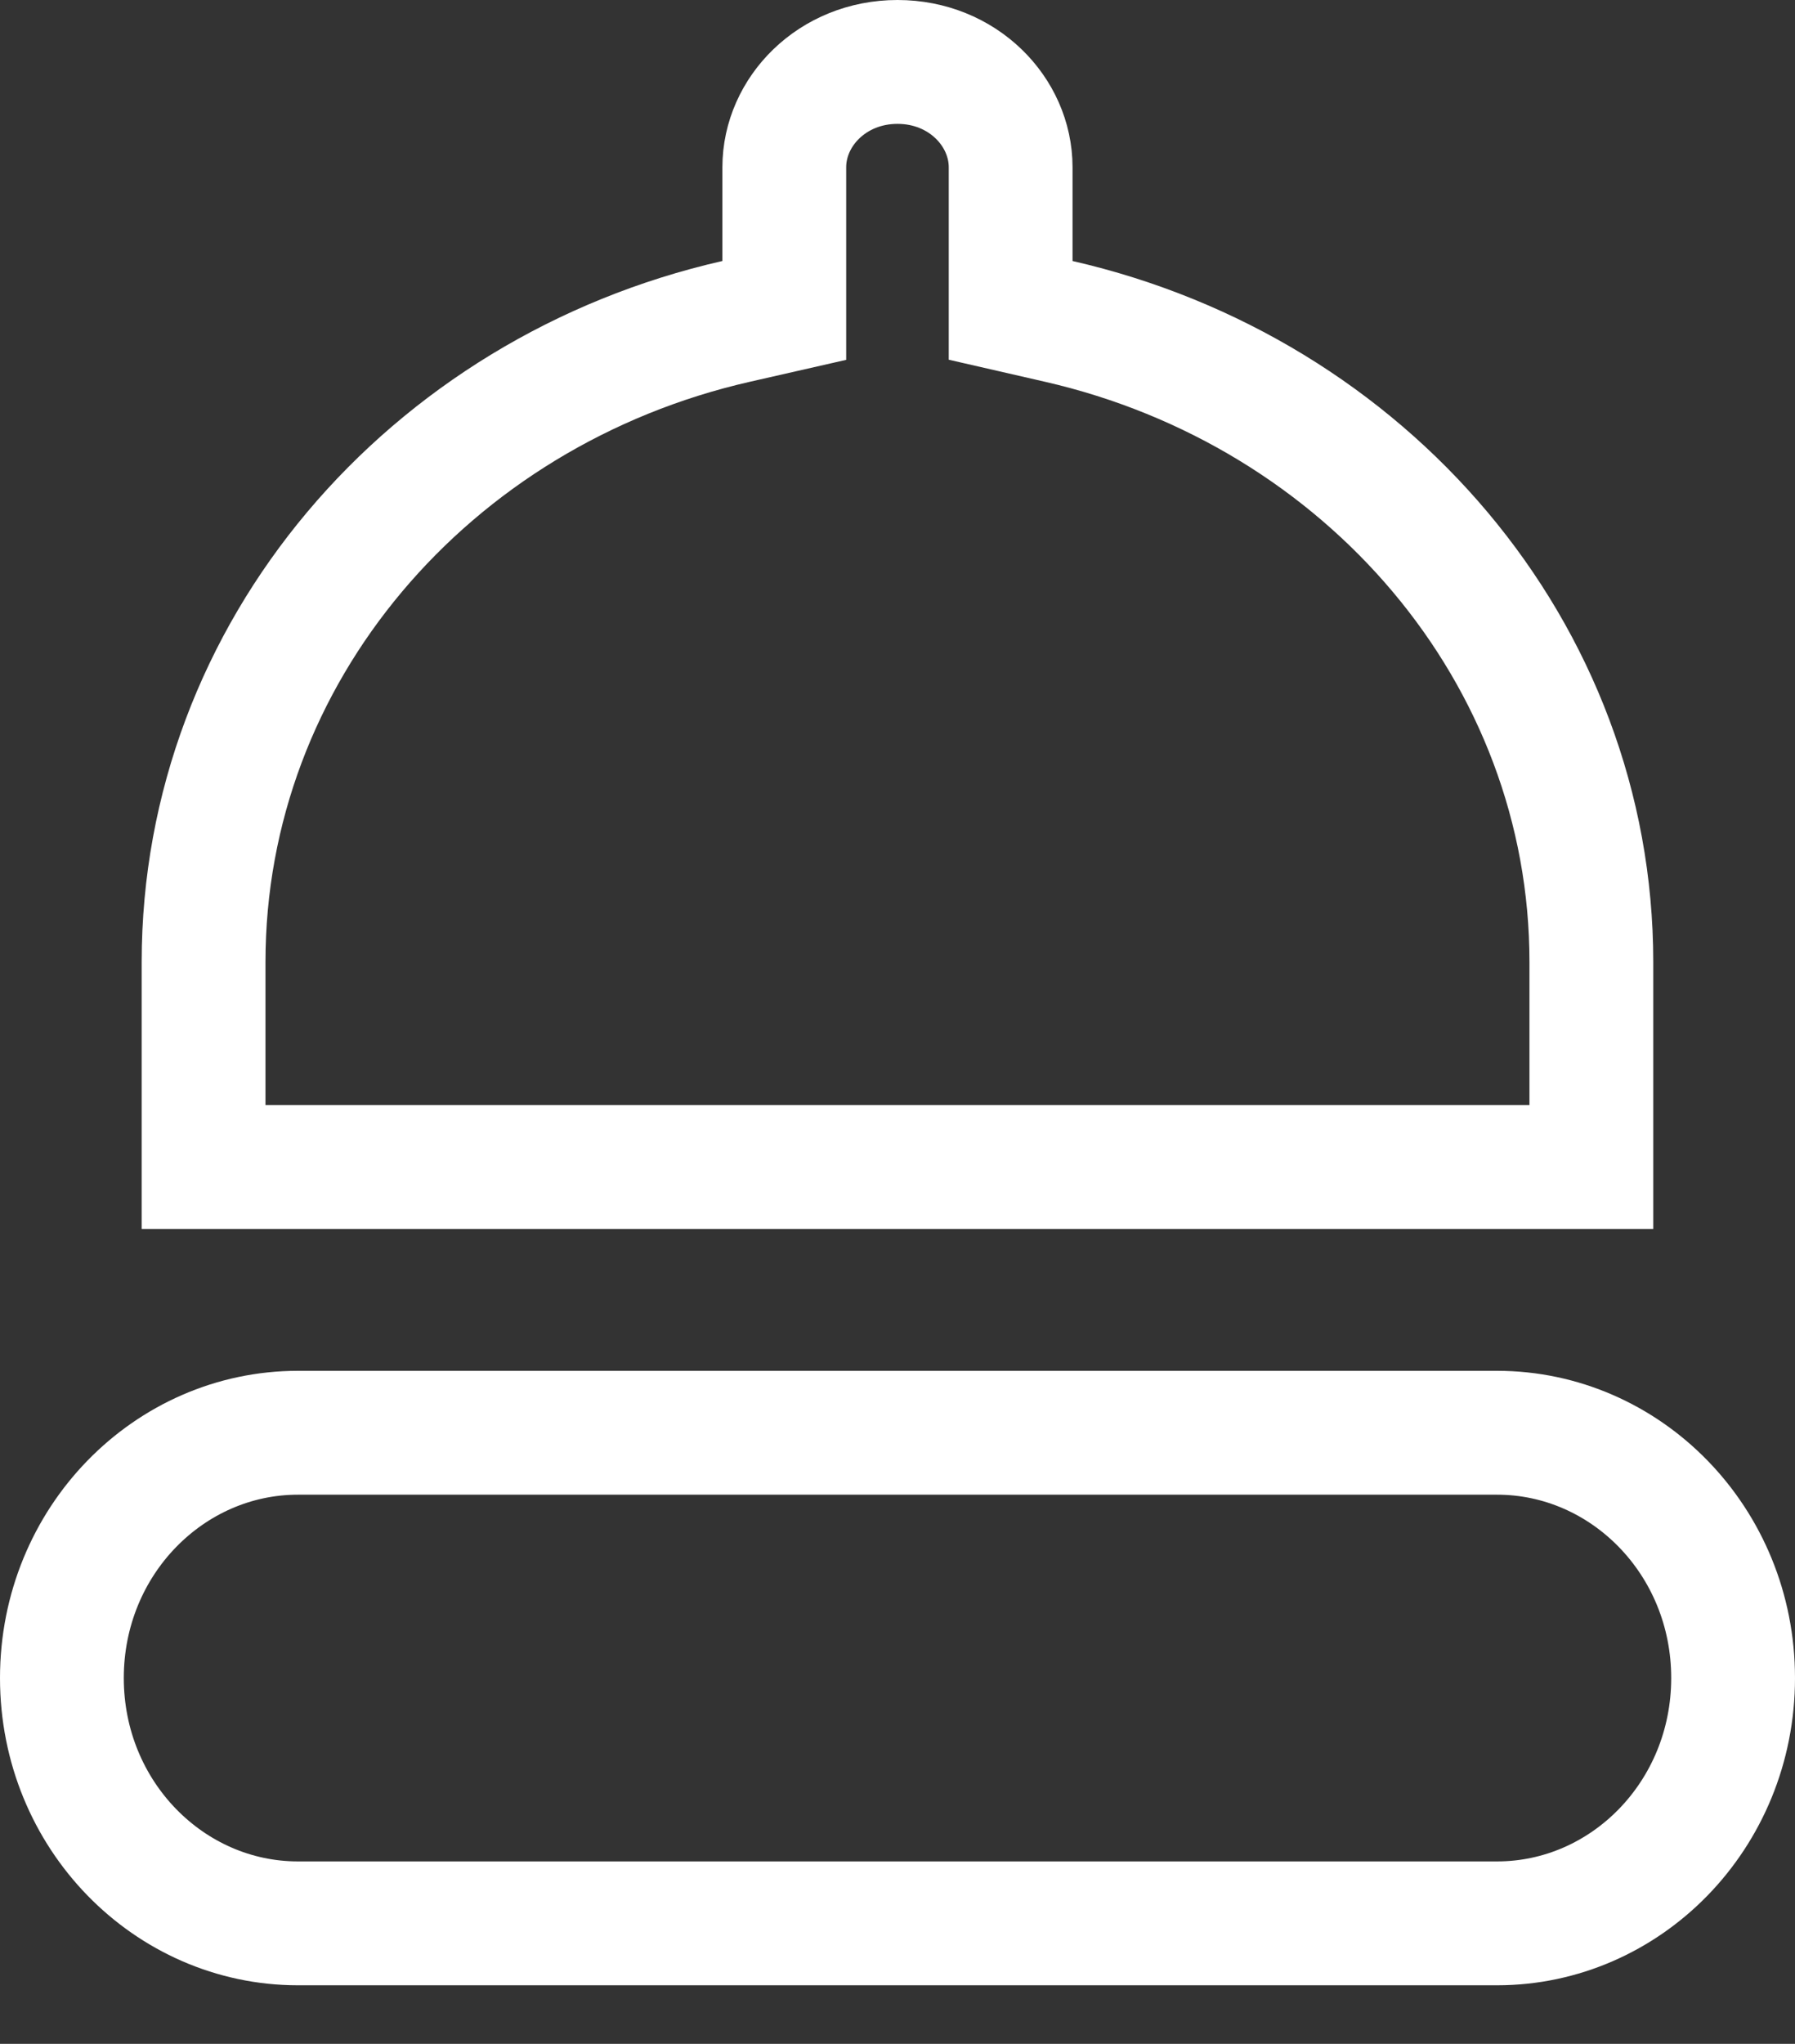 <svg width="29" height="33" viewBox="0 0 29 33" fill="none" xmlns="http://www.w3.org/2000/svg">
<rect x="0" y="0" width="29" height="33" fill="#333333" stroke="none"/>
<path d="M24.187 31.054H4.813C2.736 31.054 1 29.309 1 27.093C1 24.878 2.736 23.133 4.813 23.133H24.187C26.265 23.133 28 24.878 28 27.093C28 29.309 26.265 31.054 24.187 31.054Z" stroke="white" stroke-width="2"/>
<path d="M16.328 4.214V5.011L17.105 5.189C22.069 6.325 25.71 10.54 25.71 15.533C25.71 15.533 25.71 15.533 25.71 15.533L25.71 18.842H3.289V15.533C3.289 10.533 6.931 6.318 11.893 5.189L12.671 5.012V4.214V2.701C12.671 1.804 13.446 1 14.5 1C15.553 1 16.328 1.804 16.328 2.701V4.214Z" stroke="white" stroke-width="2"/>
</svg>
